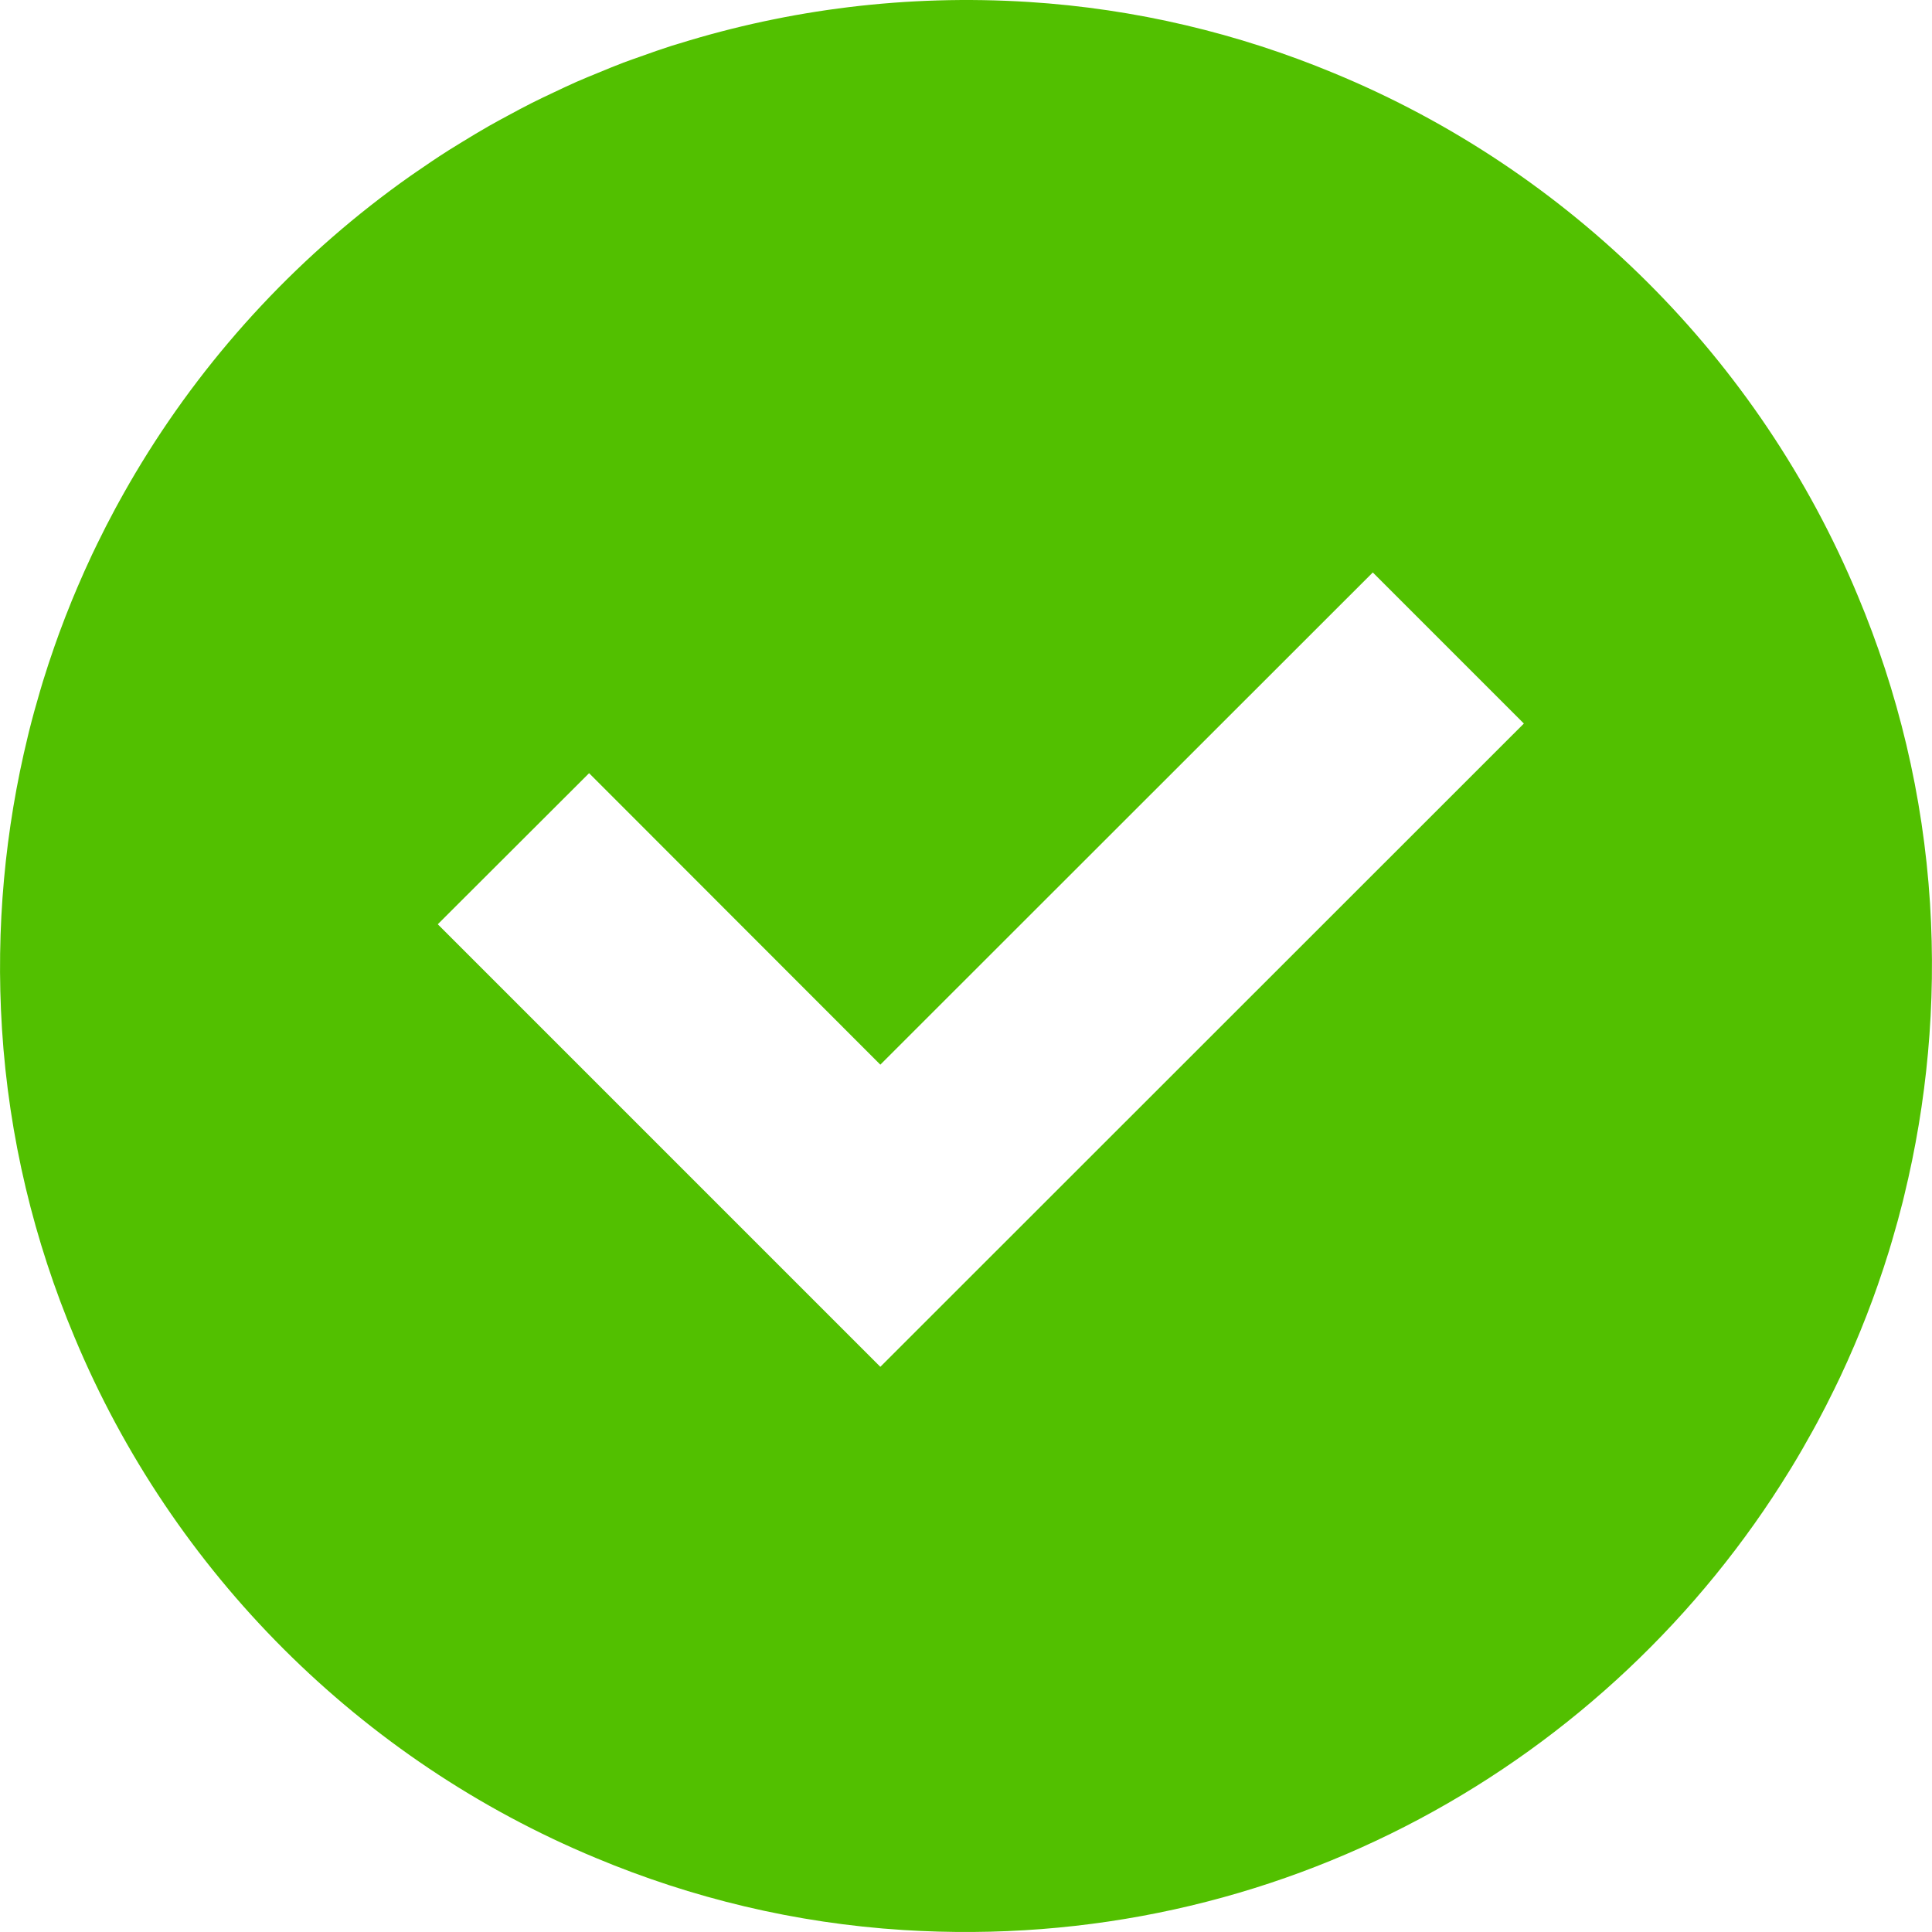 <!--?xml version="1.0" encoding="utf-8"?-->
<!-- Generator: Adobe Illustrator 24.1.1, SVG Export Plug-In . SVG Version: 6.00 Build 0)  -->
<svg version="1.1" id="_x31_0" xmlns="http://www.w3.org/2000/svg" xmlns:xlink="http://www.w3.org/1999/xlink" x="0px" y="0px" viewBox="0 0 512 512" style="width: 256px; height: 256px; opacity: 1;" xml:space="preserve">
<style type="text/css">
	.st0{fill:#374149;}
</style>
<g>
	<path class="st0" d="M474.745,388.922c1.946-3.195,3.821-6.442,5.63-9.731c0.41-0.742,0.82-1.484,1.222-2.234
		c1.558-2.898,3.058-5.832,4.504-8.797c0.535-1.094,1.066-2.187,1.586-3.289c1.297-2.758,2.543-5.539,3.746-8.352
		c0.539-1.258,1.066-2.519,1.582-3.785c1.136-2.786,2.23-5.594,3.269-8.426c0.454-1.227,0.891-2.462,1.321-3.696
		c1.047-2.988,2.043-6,2.981-9.039c0.304-0.984,0.594-1.972,0.882-2.961c0.996-3.375,1.934-6.77,2.793-10.199
		c0.133-0.531,0.254-1.066,0.383-1.598c6-24.61,8.523-50.582,6.832-77.411c-1.817-28.707-8.504-56.176-19.184-81.63
		C466.261,95.224,416.093,45.192,353.44,19.36C328.205,8.875,300.997,2.313,272.583,0.519c-32.382-2.042-63.539,2.004-92.52,10.997
		c-0.653,0.203-1.313,0.378-1.961,0.586c-2.801,0.894-5.563,1.875-8.321,2.863c-1.523,0.539-3.05,1.059-4.562,1.629
		c-2.238,0.852-4.446,1.77-6.653,2.68c-1.926,0.789-3.859,1.57-5.766,2.41c-2.023,0.894-4.015,1.844-6.015,2.789
		c-1.958,0.926-3.918,1.844-5.852,2.821c-2.106,1.058-4.172,2.179-6.246,3.297c-1.687,0.914-3.382,1.816-5.054,2.77
		c-2.422,1.378-4.801,2.82-7.176,4.274c-1.191,0.734-2.386,1.453-3.57,2.202c-2.93,1.864-5.805,3.802-8.652,5.778
		c-0.516,0.359-1.035,0.707-1.551,1.07C80.109,66.837,55.87,92.677,37.569,122.579c-0.066,0.11-0.133,0.211-0.195,0.321
		c-2.032,3.328-3.981,6.703-5.86,10.125c-0.343,0.621-0.683,1.242-1.019,1.867c-1.625,3.012-3.184,6.062-4.688,9.153
		c-0.476,0.98-0.953,1.965-1.422,2.953c-1.344,2.859-2.637,5.742-3.879,8.657c-0.5,1.164-0.988,2.332-1.469,3.507
		c-1.172,2.875-2.301,5.774-3.374,8.699c-0.414,1.134-0.817,2.27-1.215,3.406c-1.082,3.082-2.11,6.188-3.074,9.321
		c-0.274,0.89-0.535,1.789-0.797,2.683c-1.023,3.458-1.984,6.942-2.863,10.458c-0.11,0.445-0.215,0.886-0.32,1.328
		c-6.028,24.672-8.567,50.711-6.868,77.61c1.817,28.75,8.528,56.258,19.239,81.743c25.953,62.258,75.833,112.083,138.13,137.962
		c25.402,10.633,52.805,17.293,81.442,19.102c99.259,6.27,187.256-44.082,234.96-121.826
		C474.445,389.406,474.597,389.168,474.745,388.922z M116.015,244.94l40.102-40.039l77.04,77.102l0.031,0.031l0,0l0.109,0.113
		l130.51-130.442l39.723,39.727l0.312,0.312L233.297,362.222L116.406,245.33L116.015,244.94z" style="fill: rgb(82, 192, 0);"></path>
</g>
</svg>
